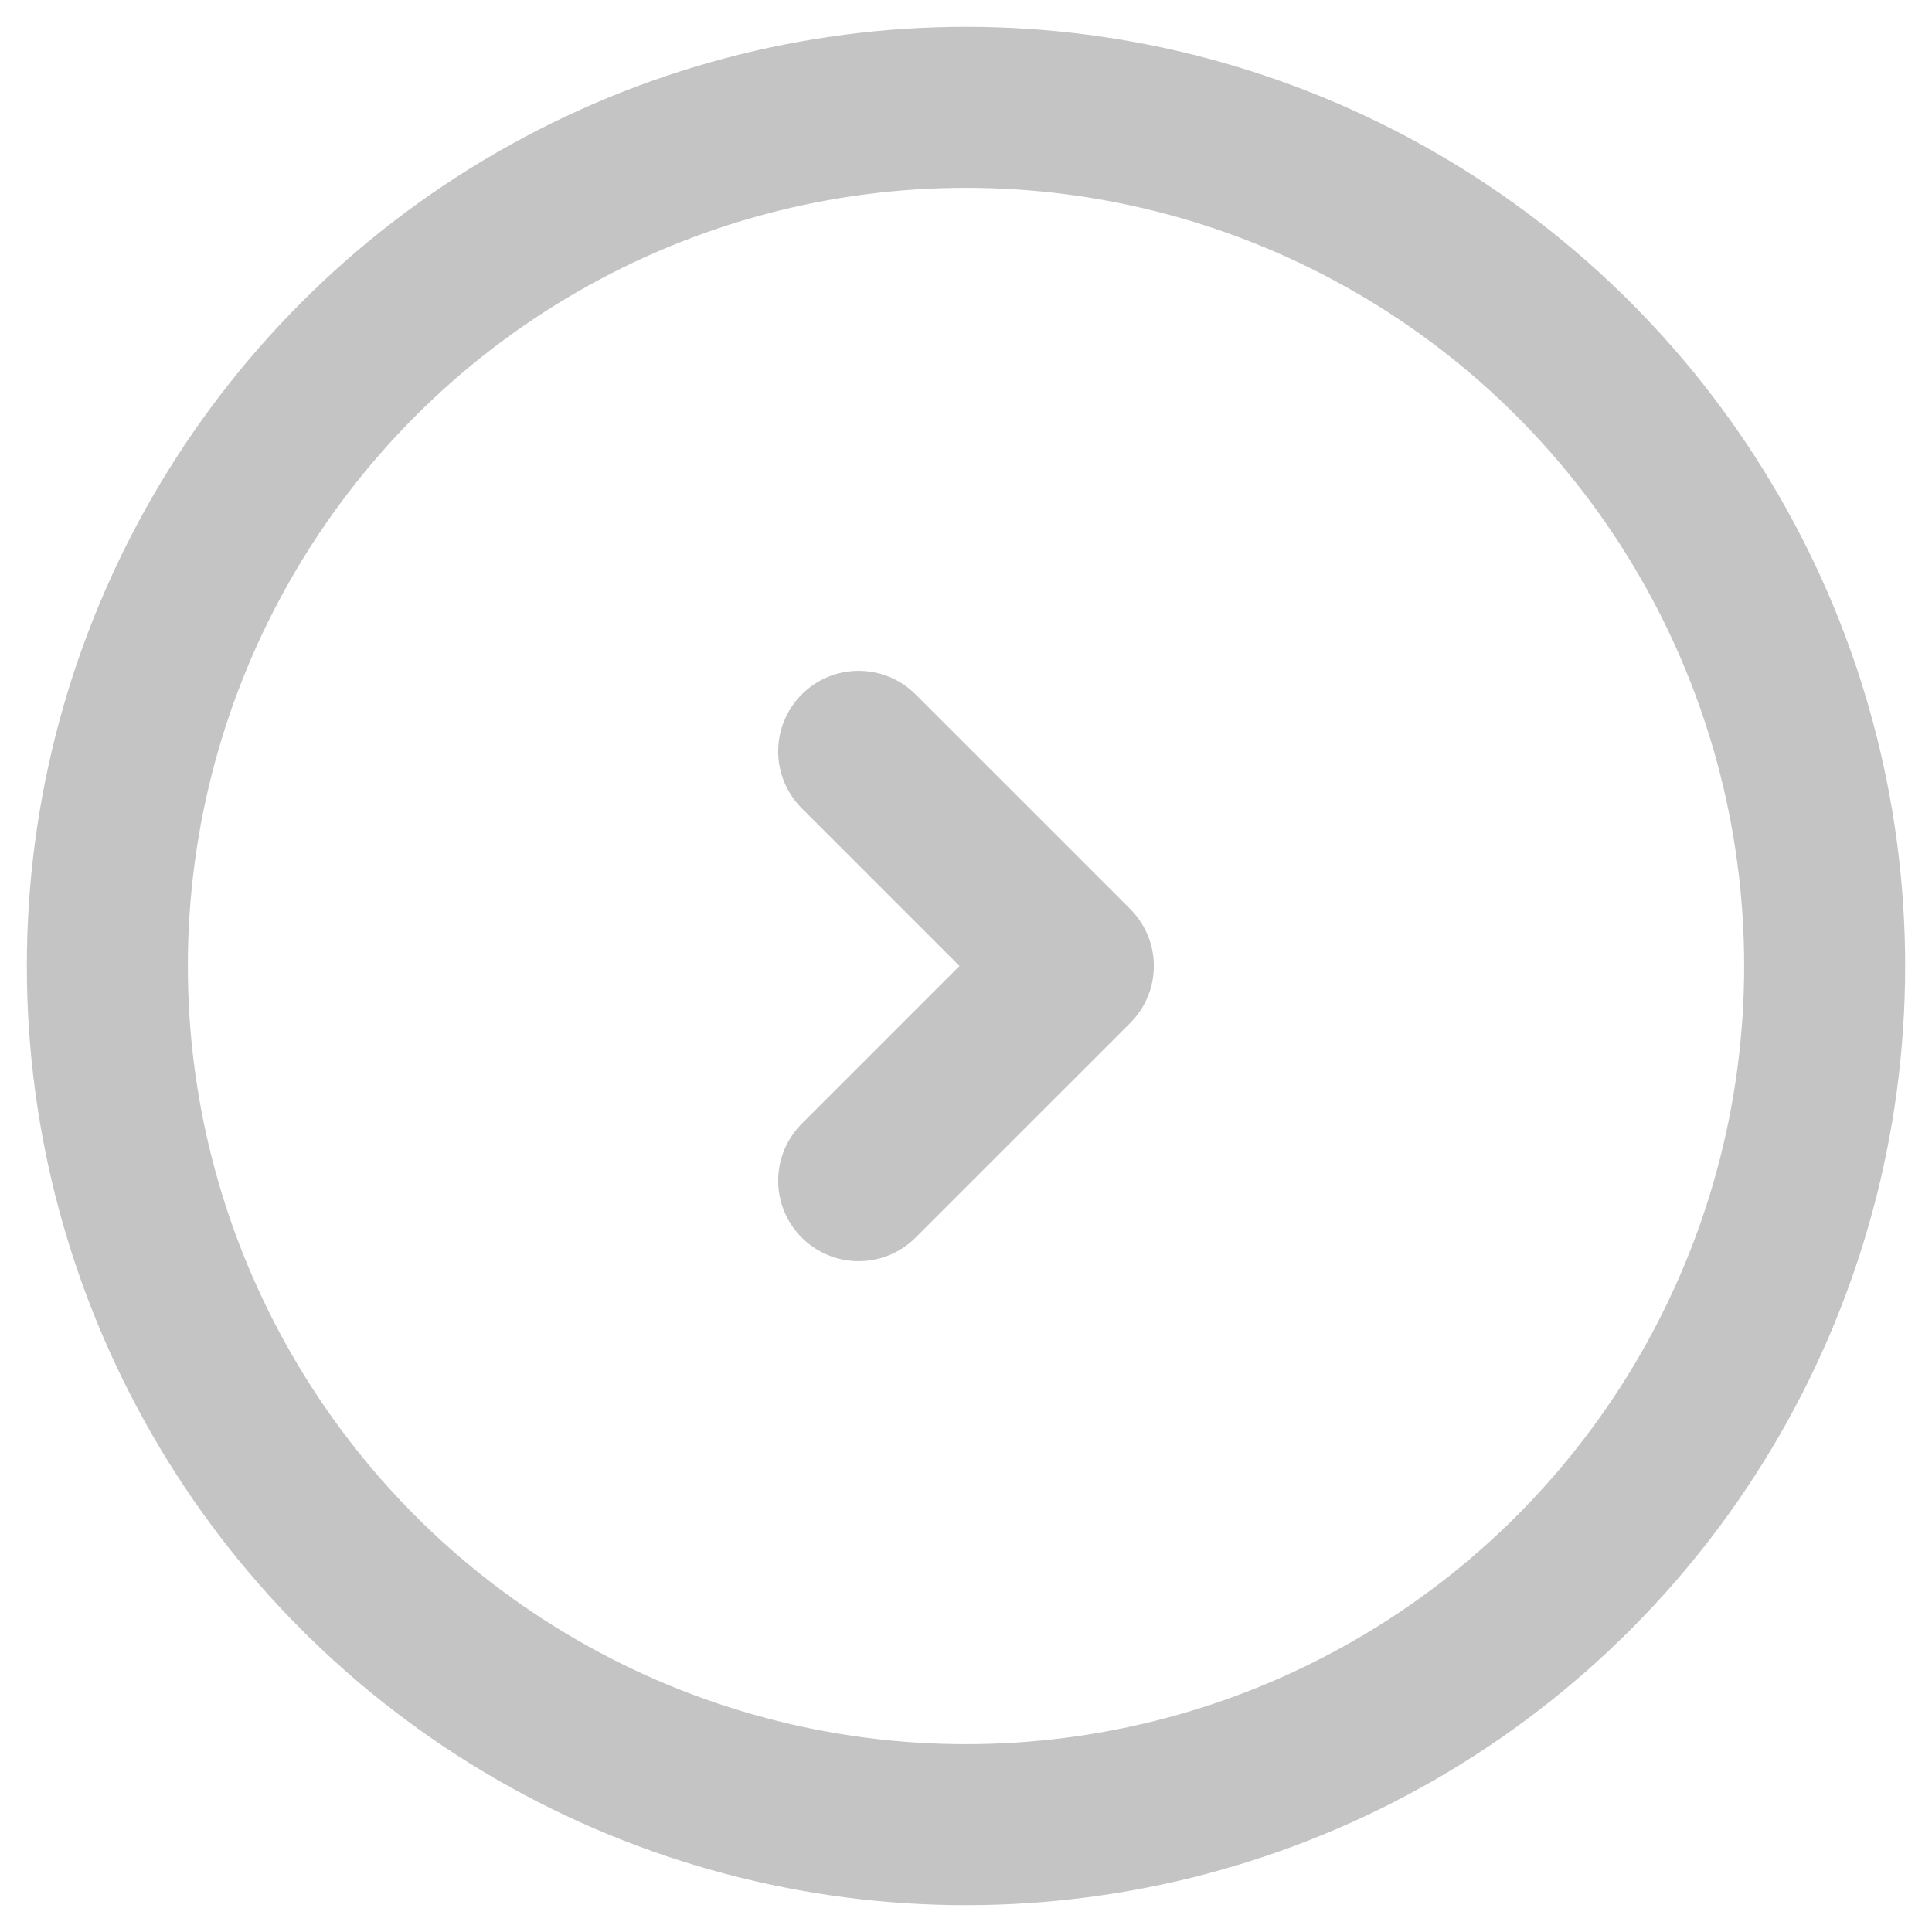 <svg width="18" height="18" viewBox="0 0 18 18" fill="none" xmlns="http://www.w3.org/2000/svg">
<g clip-path="url(#clip0_3825_14422)">
<circle cx="9" cy="9" r="8" stroke="#C4C4C4" stroke-width="1.5"/>
<path d="M8 7L10 9L8 11" stroke="#C4C4C4" stroke-width="1.5" stroke-linecap="round" stroke-linejoin="round"/>
</g>
<defs>
<clipPath id="clip0_3825_14422">
<rect width="18" height="18" fill="white"/>
</clipPath>
</defs>
</svg>
